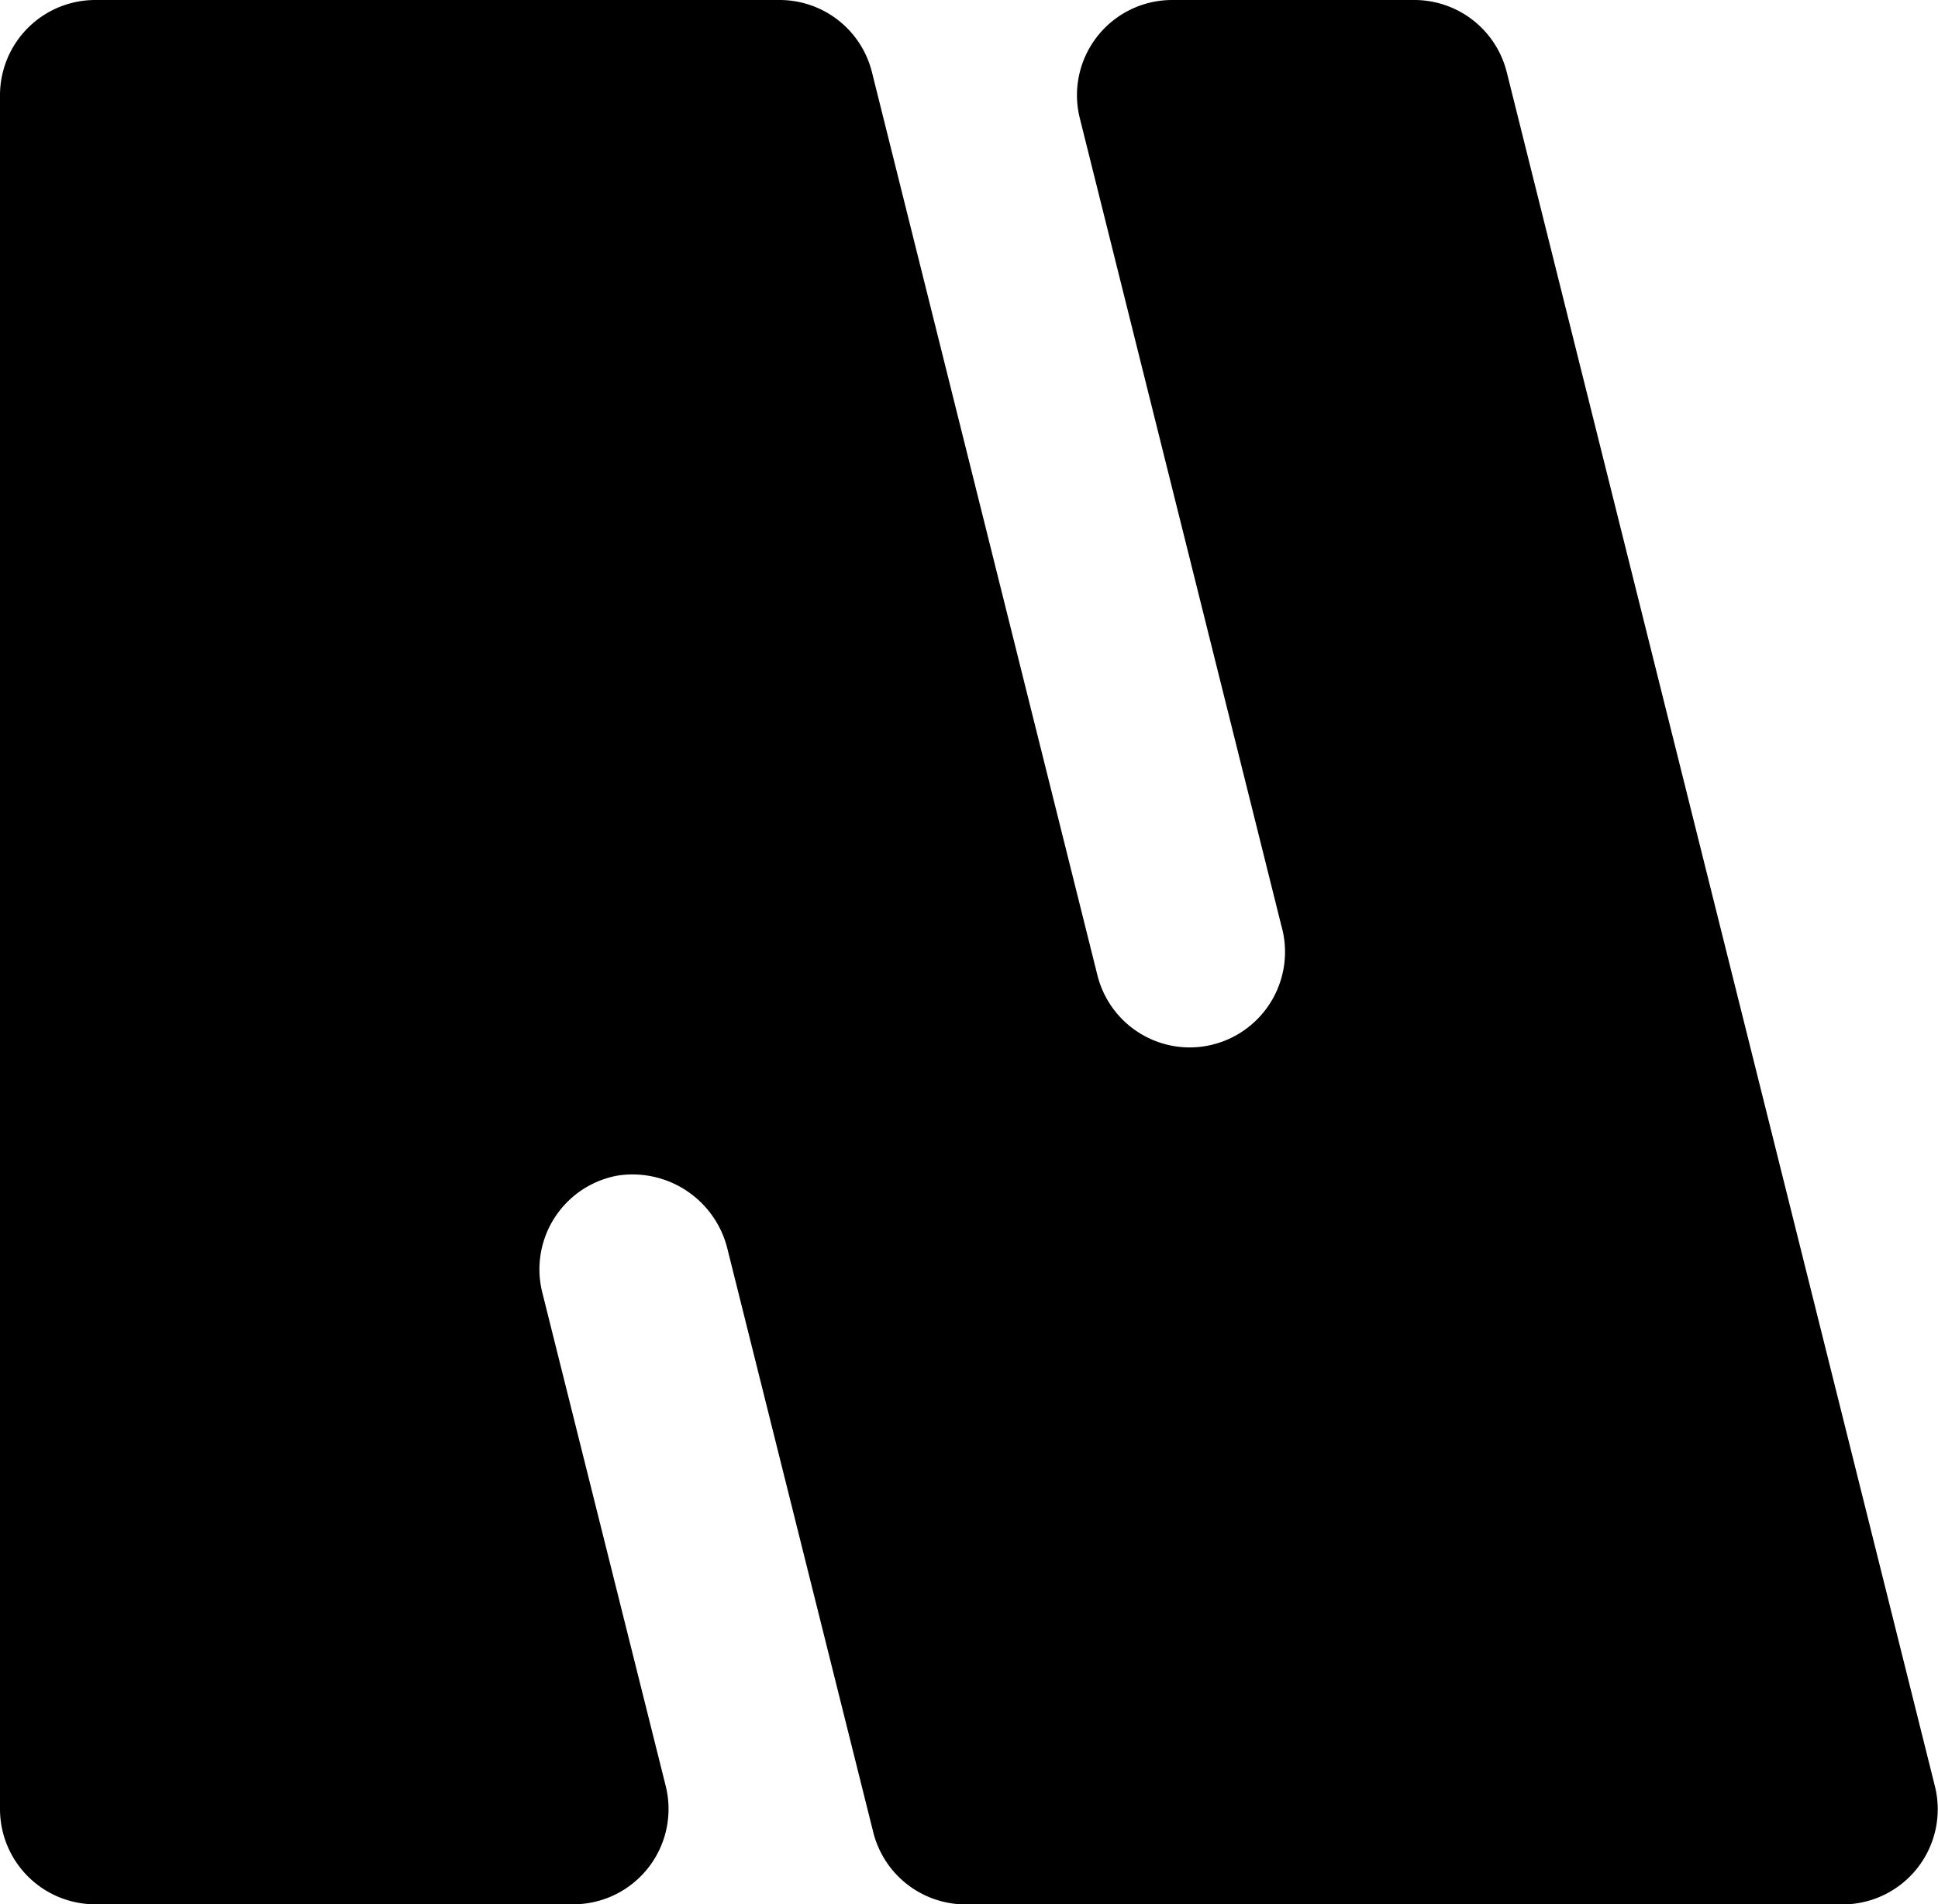 <svg xmlns="http://www.w3.org/2000/svg" viewBox="0 0 173.1 170.08"><defs><style>.cls-1{fill:#000000;}</style></defs><g id="レイヤー_2" data-name="レイヤー 2"><g id="レイヤー_2-2" data-name="レイヤー 2"><path class="cls-1" d="M48.44,115.45A8.51,8.51,0,0,1,55.14,105,8.73,8.73,0,0,1,65,111.65l13,52a8.51,8.51,0,0,0,8.25,6.44h78.32a8.5,8.5,0,0,0,8.25-10.57L134.58,6.44A8.51,8.51,0,0,0,126.33,0H104.7a8.5,8.5,0,0,0-8.25,10.57l18,72.11a8.53,8.53,0,0,1-8.19,10.87,8.51,8.51,0,0,1-8.24-6.45L77.88,6.44A8.5,8.5,0,0,0,69.63,0H8.5A8.51,8.51,0,0,0,0,8.5V161.57a8.51,8.51,0,0,0,8.5,8.51H51.21a8.51,8.51,0,0,0,8.25-10.57Z"/></g></g></svg>